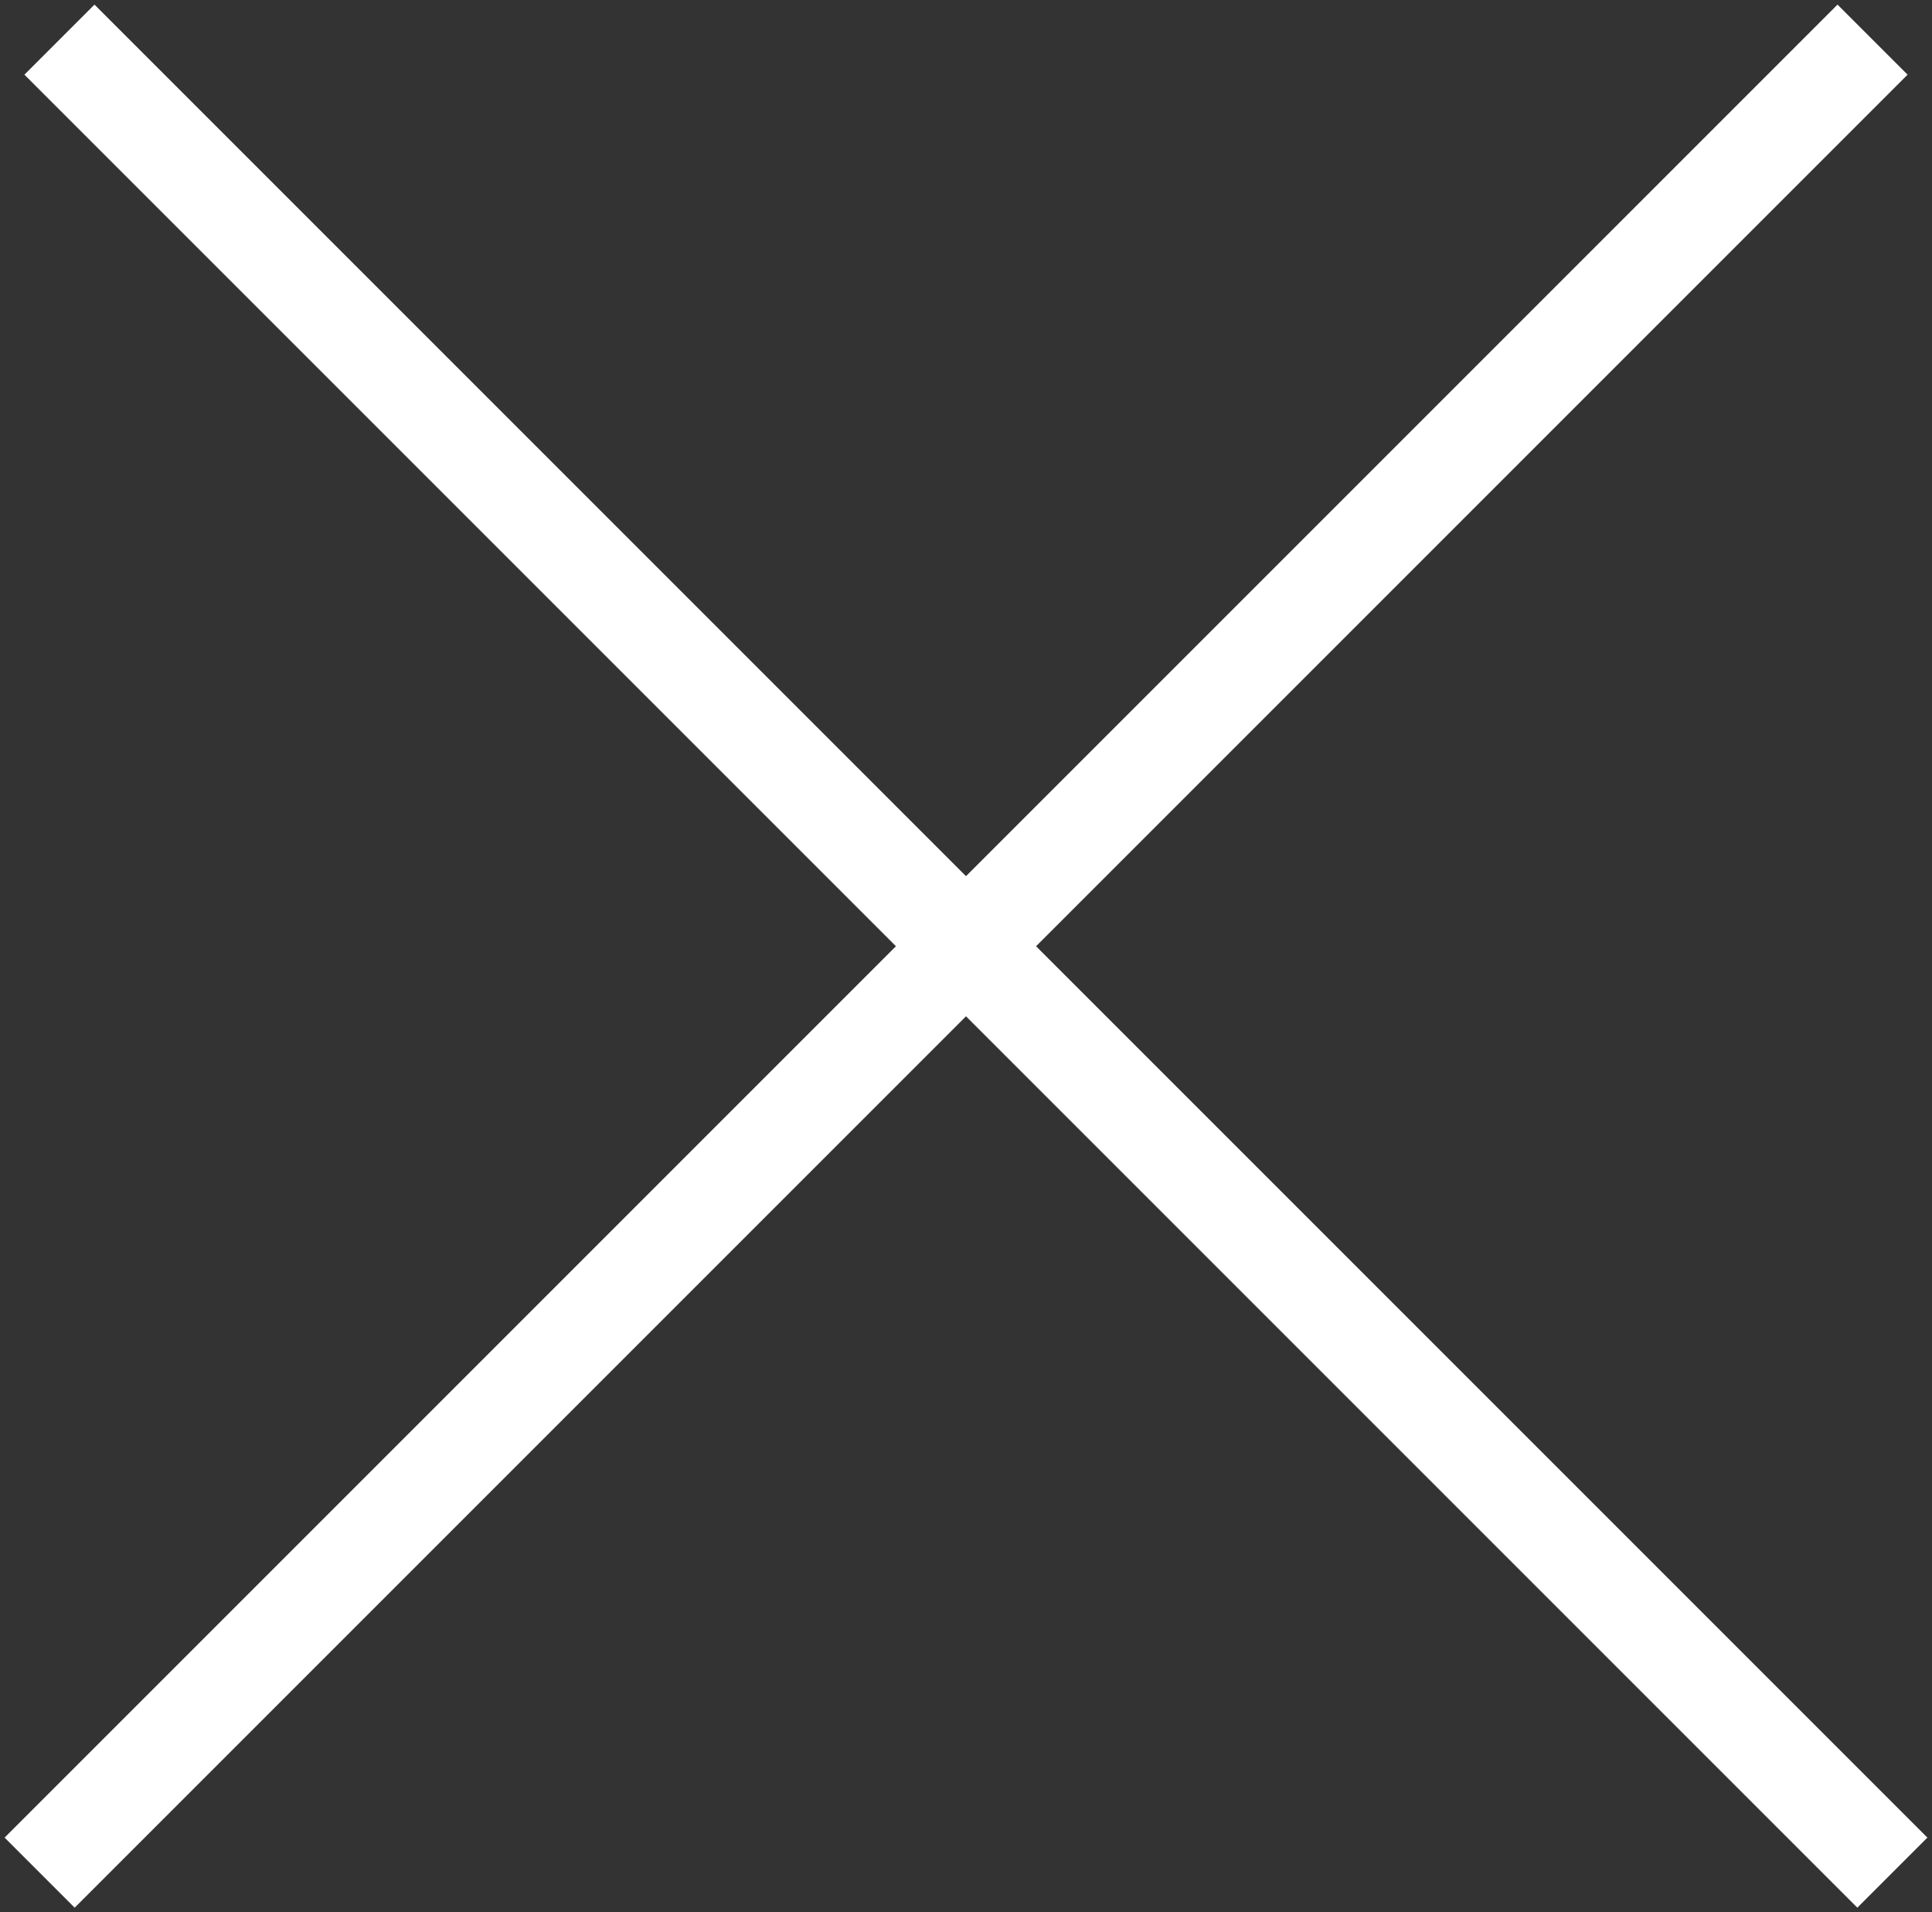 <!-- Generator: Adobe Illustrator 21.1.0, SVG Export Plug-In  -->
<svg version="1.1"
	 xmlns="http://www.w3.org/2000/svg" xmlns:xlink="http://www.w3.org/1999/xlink" xmlns:a="http://ns.adobe.com/AdobeSVGViewerExtensions/3.0/"
	 x="0px" y="0px" width="19.5px" height="19.3px" viewBox="0 0 19.5 19.3"
	 style="overflow:scroll;enable-background:new 0 0 19.5 19.3;" xml:space="preserve">
<rect x="0" y="0" width="19.5" height="19.3" fill="#333333" stroke="none"/>
<style type="text/css">
	.st0{fill:none;stroke:#FFFFFF;stroke-miterlimit:10;}
</style>
<defs>
</defs>
<line class="st0" x1="0.6" y1="0.4" x2="19.1" y2="18.9"/>
<line class="st0" x1="18.9" y1="0.4" x2="0.4" y2="18.9"/>
</svg>
